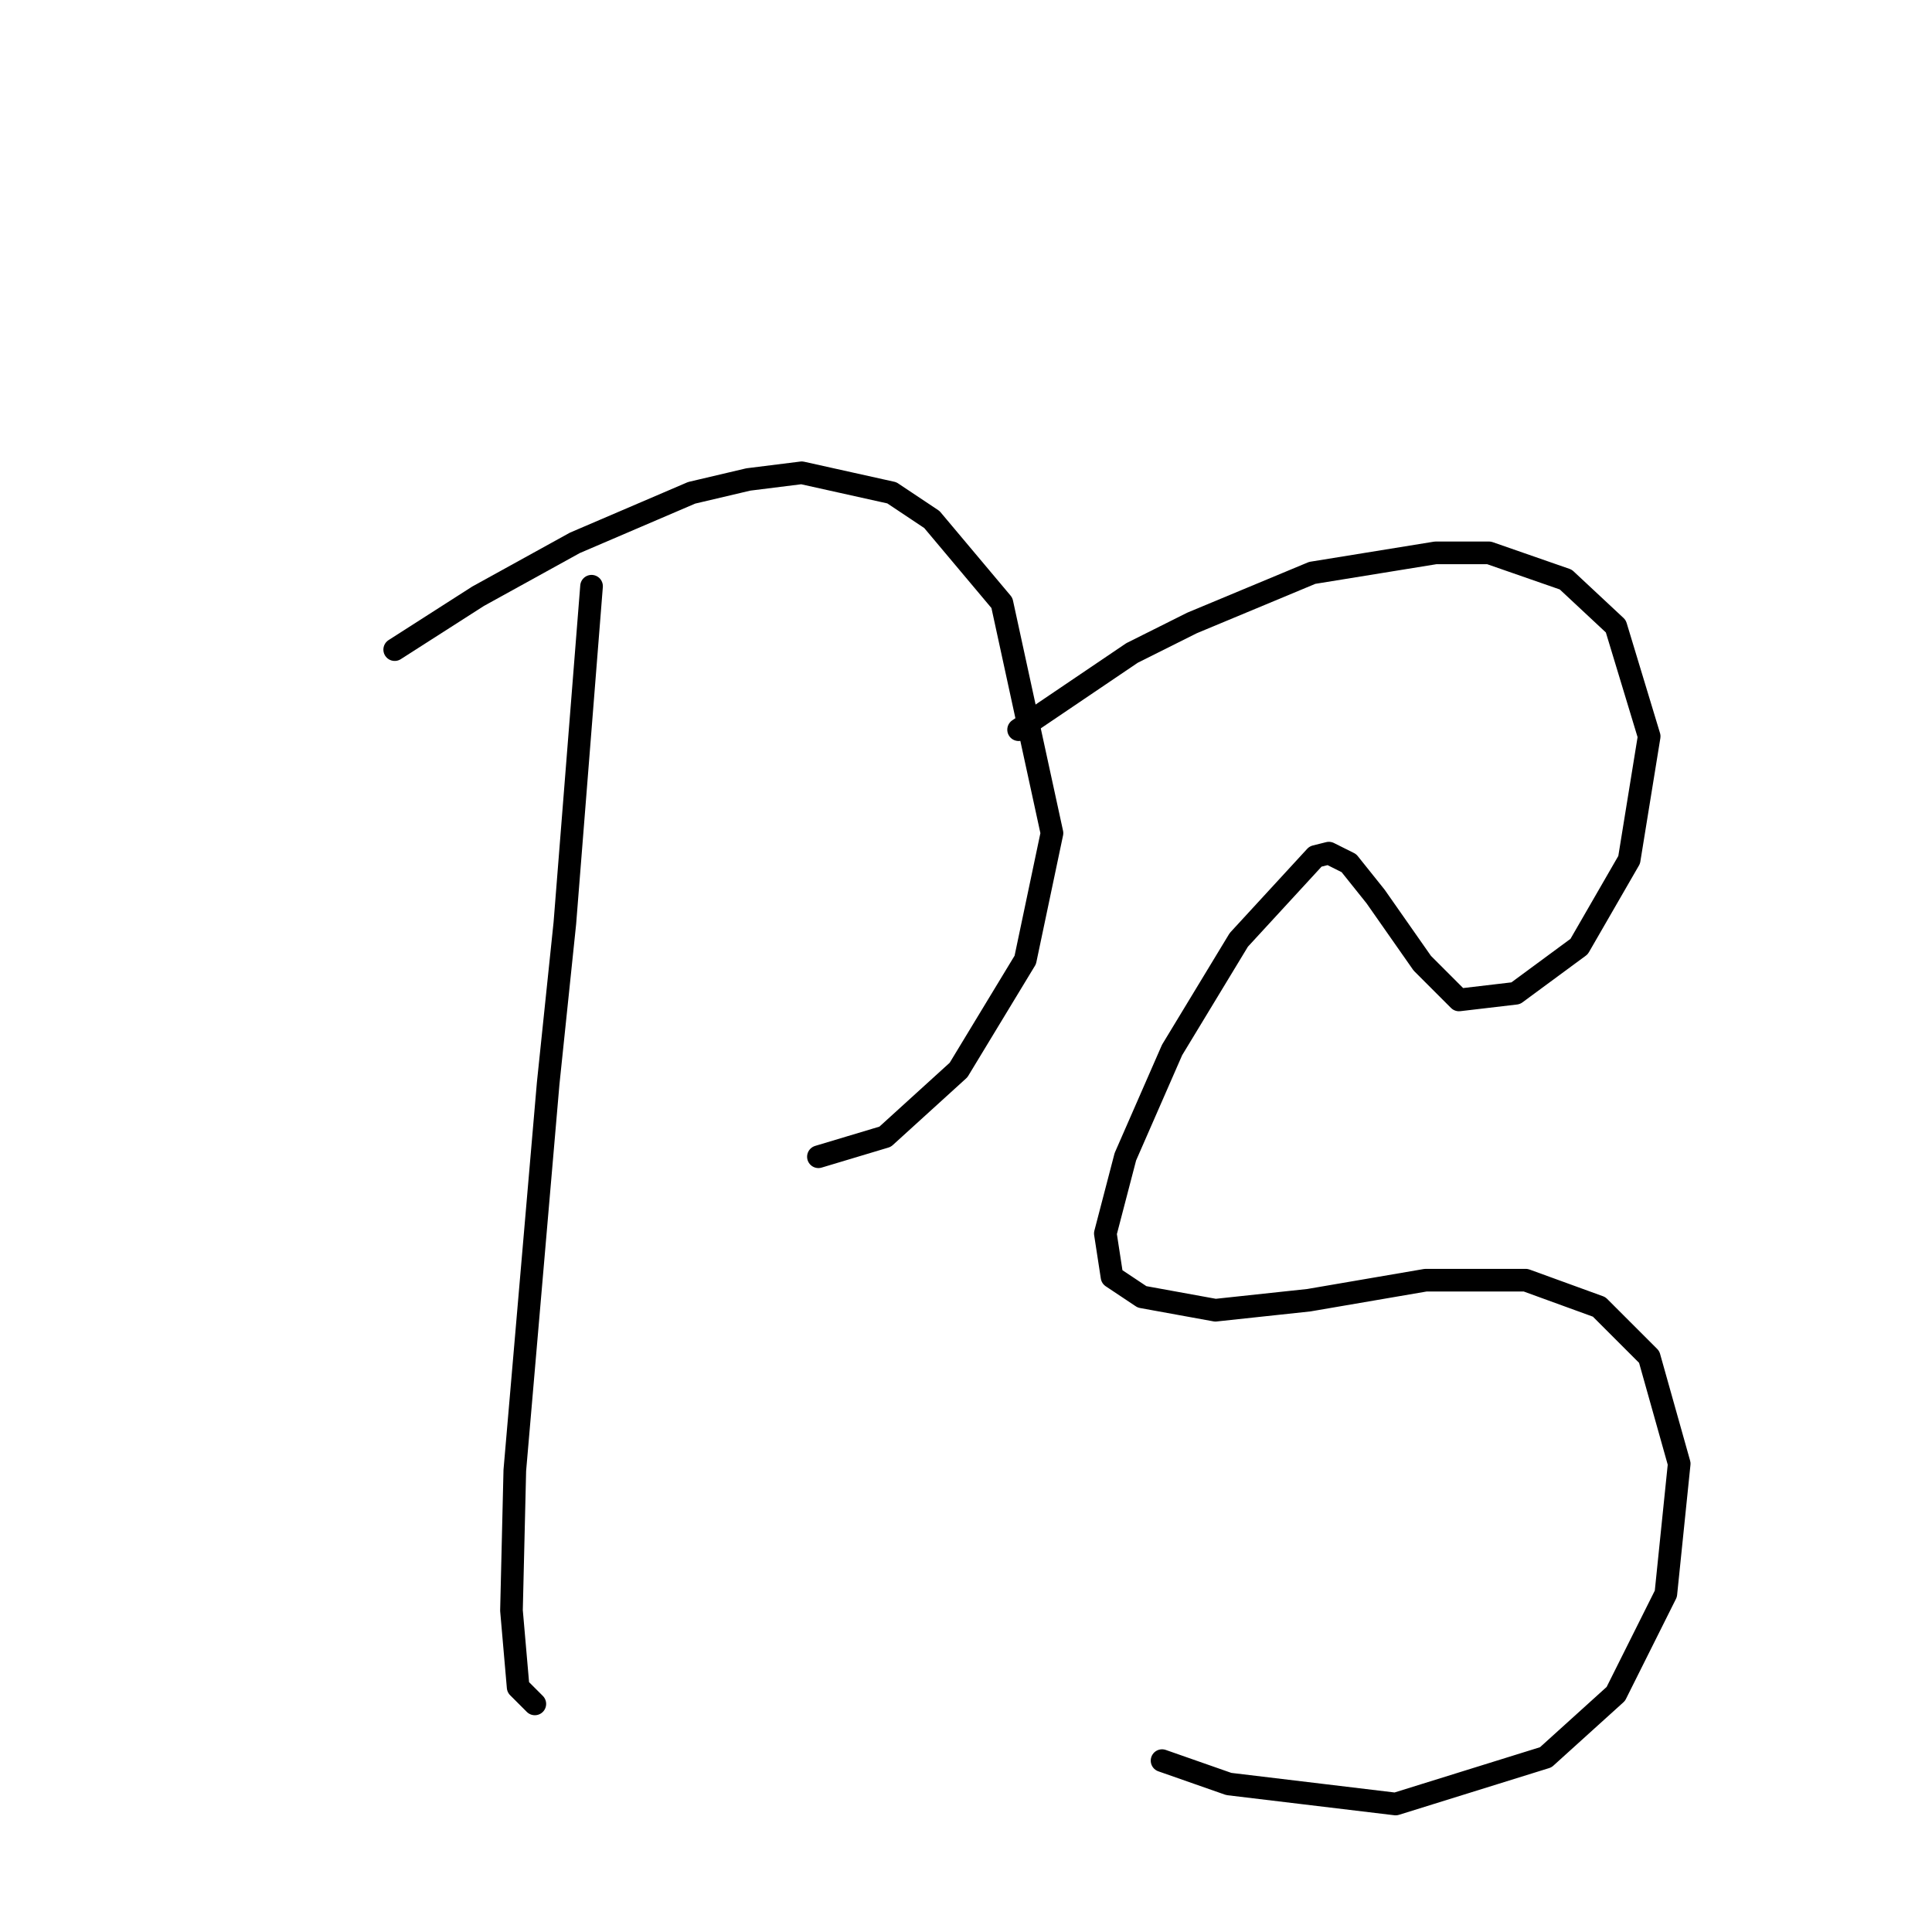 <?xml version="1.0" standalone="no"?>
    <svg width="256" height="256" xmlns="http://www.w3.org/2000/svg" version="1.1">
    <polyline stroke="black" stroke-width="3" stroke-linecap="round" fill="transparent" stroke-linejoin="round" points="52.3 86.078 63.352 79.004 76.172 71.931 91.645 65.3 99.161 63.531 106.234 62.647 118.171 65.3 123.476 68.836 132.759 79.888 139.391 110.392 135.854 127.192 127.012 141.781 117.286 150.622 108.445 153.275 108.445 153.275 " />
        <polyline stroke="black" stroke-width="3" stroke-linecap="round" fill="transparent" stroke-linejoin="round" points="78.383 77.678 74.846 122.329 72.636 143.549 68.215 194.831 67.773 213.399 68.657 223.567 70.867 225.777 70.867 225.777 " />
        <polyline stroke="black" stroke-width="3" stroke-linecap="round" fill="transparent" stroke-linejoin="round" points="134.97 96.688 150.001 86.52 157.958 82.541 173.873 75.91 190.231 73.257 197.304 73.257 207.472 76.794 214.103 82.983 218.524 97.572 215.872 113.929 209.24 125.423 200.841 131.613 193.325 132.497 188.462 127.634 182.273 118.792 178.736 114.371 176.084 113.045 174.315 113.487 164.147 124.539 155.306 139.128 149.117 153.275 146.464 163.443 147.348 169.19 151.327 171.842 161.053 173.611 173.431 172.284 188.904 169.632 202.167 169.632 211.893 173.169 218.524 179.8 222.503 193.947 220.734 211.188 214.103 224.451 204.819 232.85 184.926 239.04 162.821 236.387 153.979 233.292 153.979 233.292 " />
        </svg>